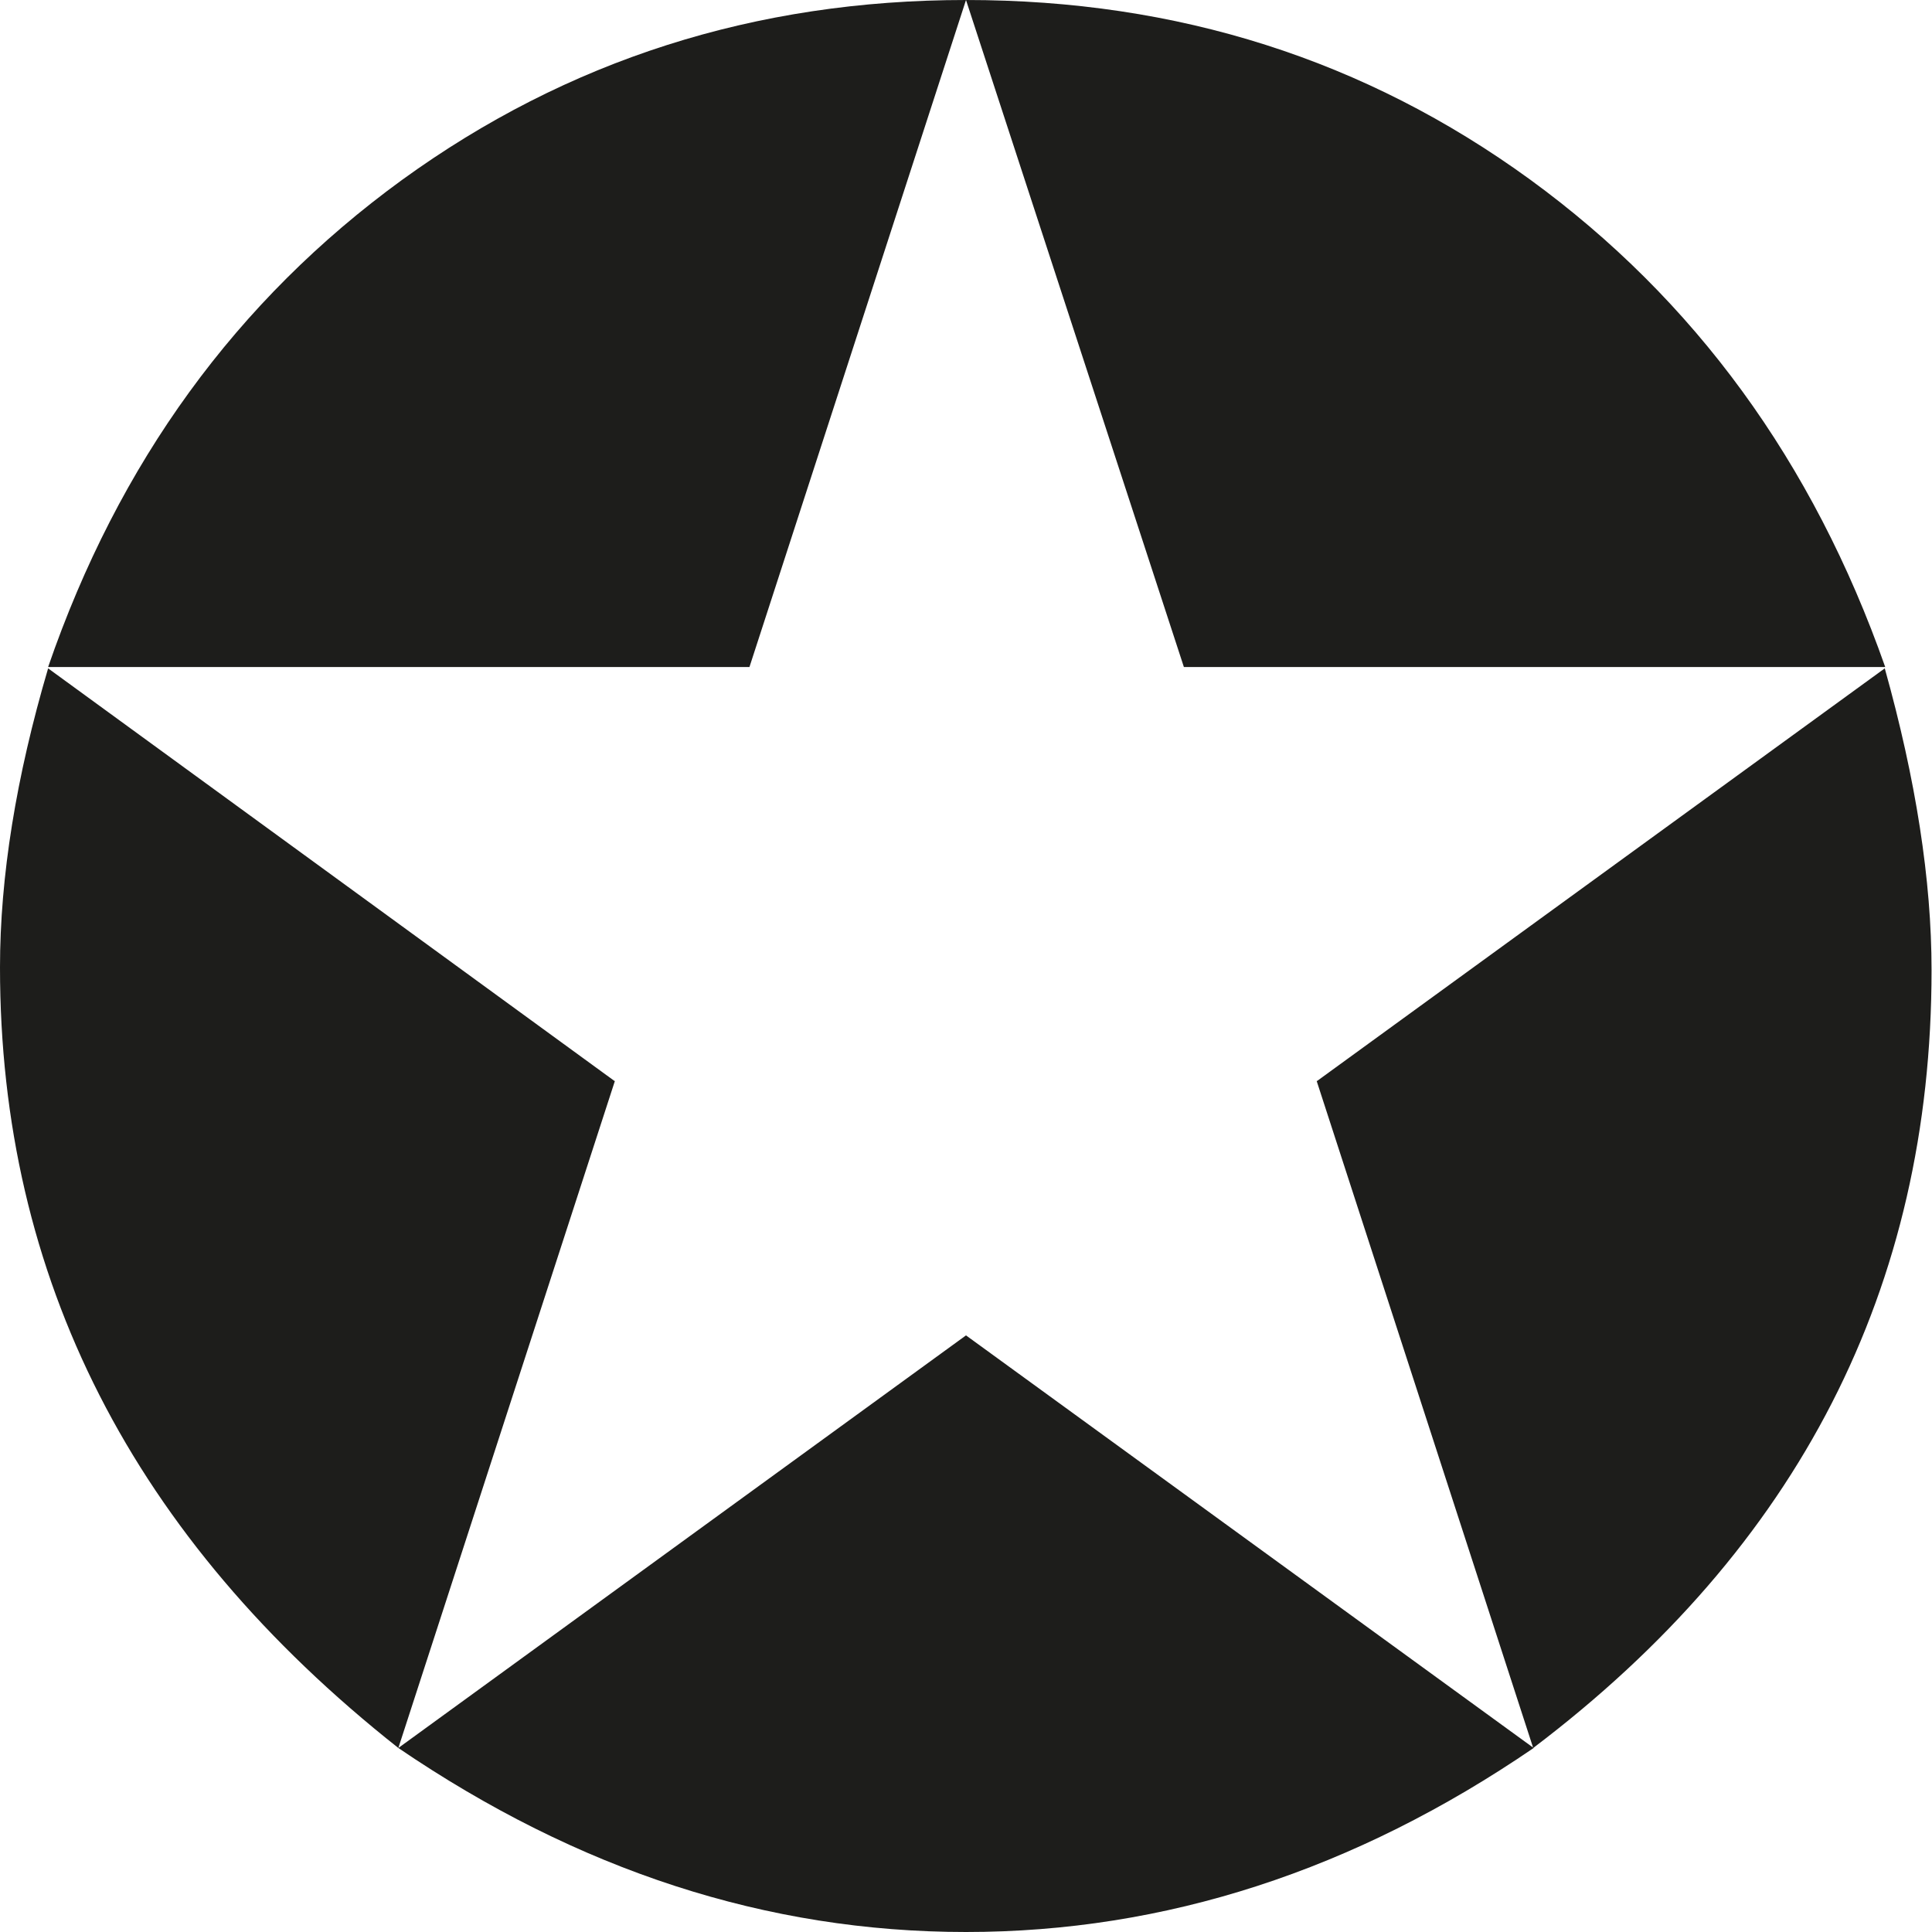 <?xml version="1.0" encoding="UTF-8"?>
<svg id="Capa_2" xmlns="http://www.w3.org/2000/svg" viewBox="0 0 43.36 43.36">
  <defs>
    <style>
      .cls-1 {
        fill: #1d1d1b;
      }
    </style>
  </defs>
  <g id="Capa_1-2" data-name="Capa_1">
    <path class="cls-1" d="M13.8,24.26l-4.86,14.97C2.98,34.52,0,28.68,0,21.71c0-2.03.36-4.27,1.08-6.71l12.71,9.26ZM16.82,14.97H1.08c1.58-4.59,4.23-8.23,7.94-10.93C12.73,1.35,16.95,0,21.68,0l-4.86,14.97ZM21.68,29.97l12.74,9.26c-4.02,2.75-8.27,4.13-12.74,4.13s-8.7-1.38-12.74-4.13l12.74-9.26ZM26.57,14.97L21.68,0c4.75,0,8.96,1.34,12.66,4.03,3.69,2.69,6.35,6.33,7.97,10.94h-15.73ZM29.56,24.26l12.74-9.26c.7,2.5,1.05,4.76,1.05,6.77,0,7.13-2.98,12.95-8.94,17.46l-4.86-14.97Z"/>
  </g>
</svg>
